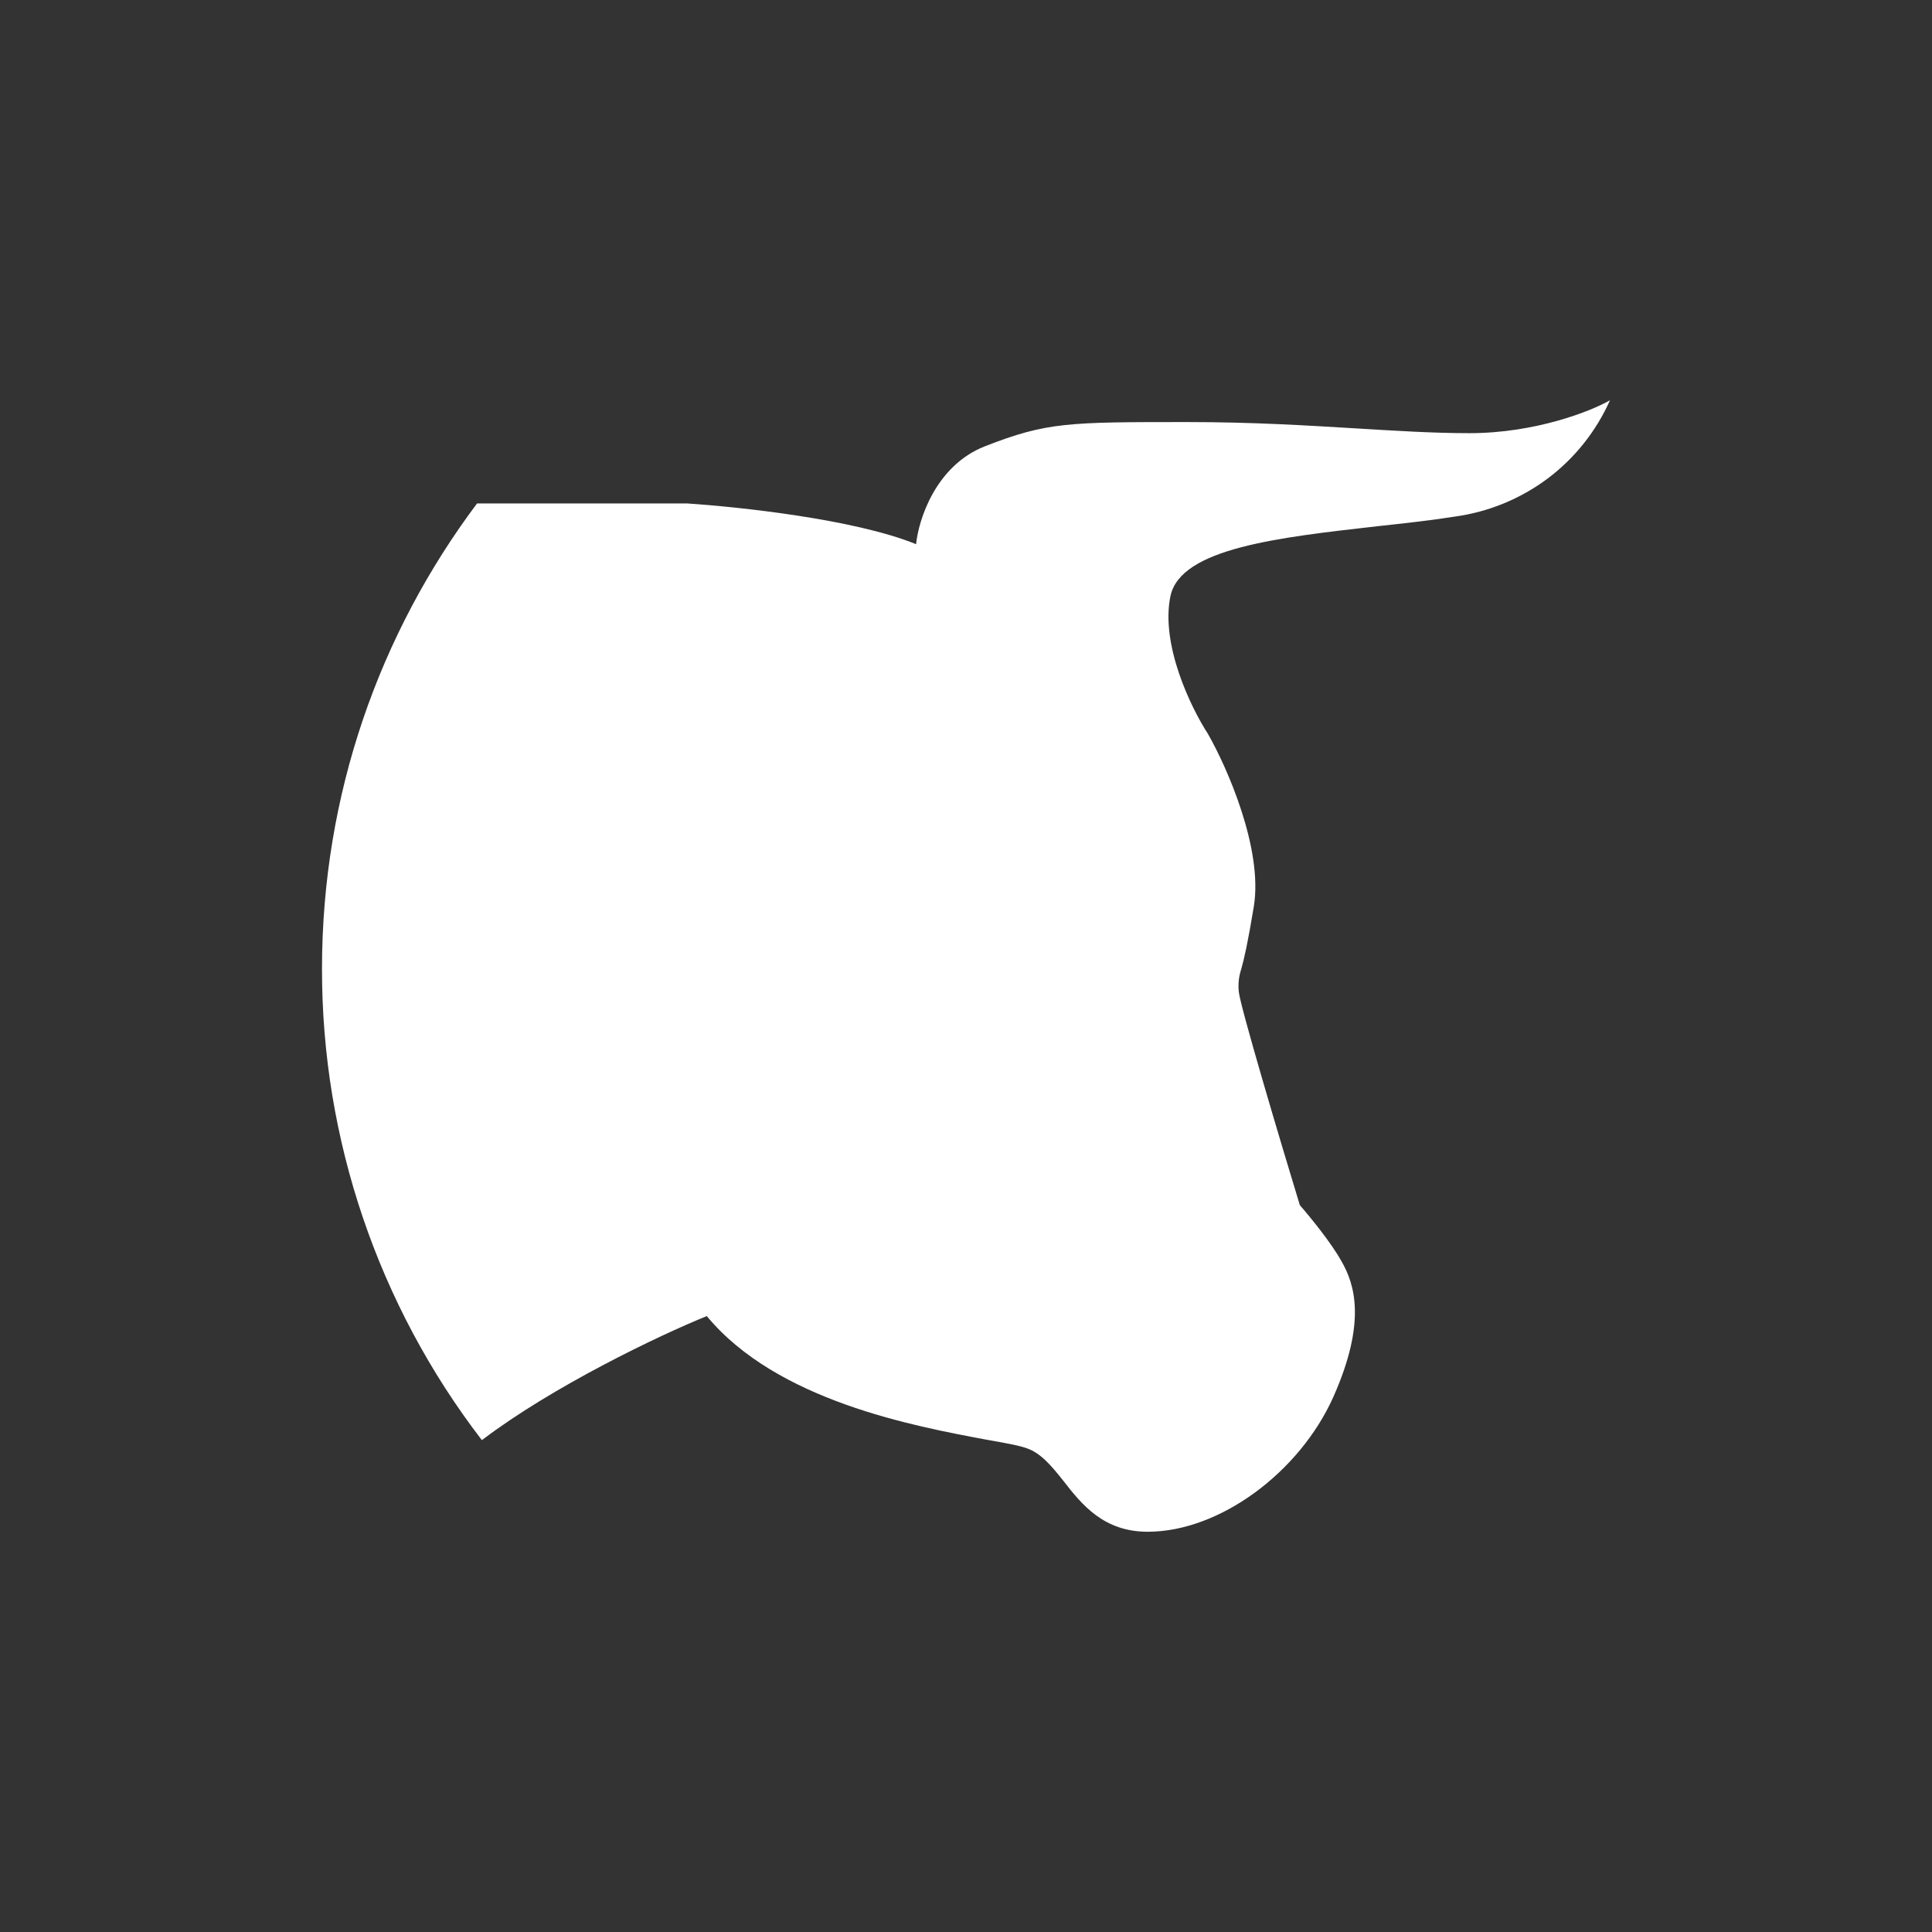 <svg width="24" height="24" viewBox="0 0 24 24" fill="none" xmlns="http://www.w3.org/2000/svg">
<rect x="0" y="0" width="24" height="24" fill="#333333" stroke="none"/>
<path d="M5.986 17.89C4.696 16.211 3.997 14.151 4 12.033C4 9.866 4.716 7.868 5.926 6.254H8.539C9.165 6.296 10.61 6.447 11.38 6.76C11.41 6.459 11.621 5.785 12.235 5.544C13.005 5.243 13.27 5.243 14.751 5.243C15.563 5.243 16.232 5.285 16.834 5.321C17.333 5.351 17.797 5.381 18.254 5.381C19.067 5.381 19.759 5.111 20 4.972C19.828 5.357 19.562 5.692 19.225 5.945C18.887 6.197 18.491 6.36 18.074 6.417C17.773 6.465 17.442 6.501 17.111 6.537C15.889 6.676 14.667 6.808 14.54 7.404C14.414 8.006 14.793 8.789 15.004 9.114C15.245 9.535 15.69 10.546 15.576 11.257C15.503 11.702 15.455 11.913 15.419 12.039C15.389 12.13 15.378 12.227 15.389 12.322C15.407 12.503 15.901 14.164 16.147 14.971C16.268 15.109 16.539 15.44 16.665 15.669C16.828 15.952 16.978 16.421 16.563 17.354C16.142 18.293 15.148 19.028 14.257 19.028C13.71 19.028 13.439 18.691 13.21 18.396C13.066 18.215 12.933 18.053 12.758 17.992C12.662 17.956 12.488 17.926 12.253 17.884C11.356 17.716 9.652 17.403 8.78 16.349C8.184 16.59 6.865 17.222 5.986 17.89Z" fill="white"/>
</svg>

